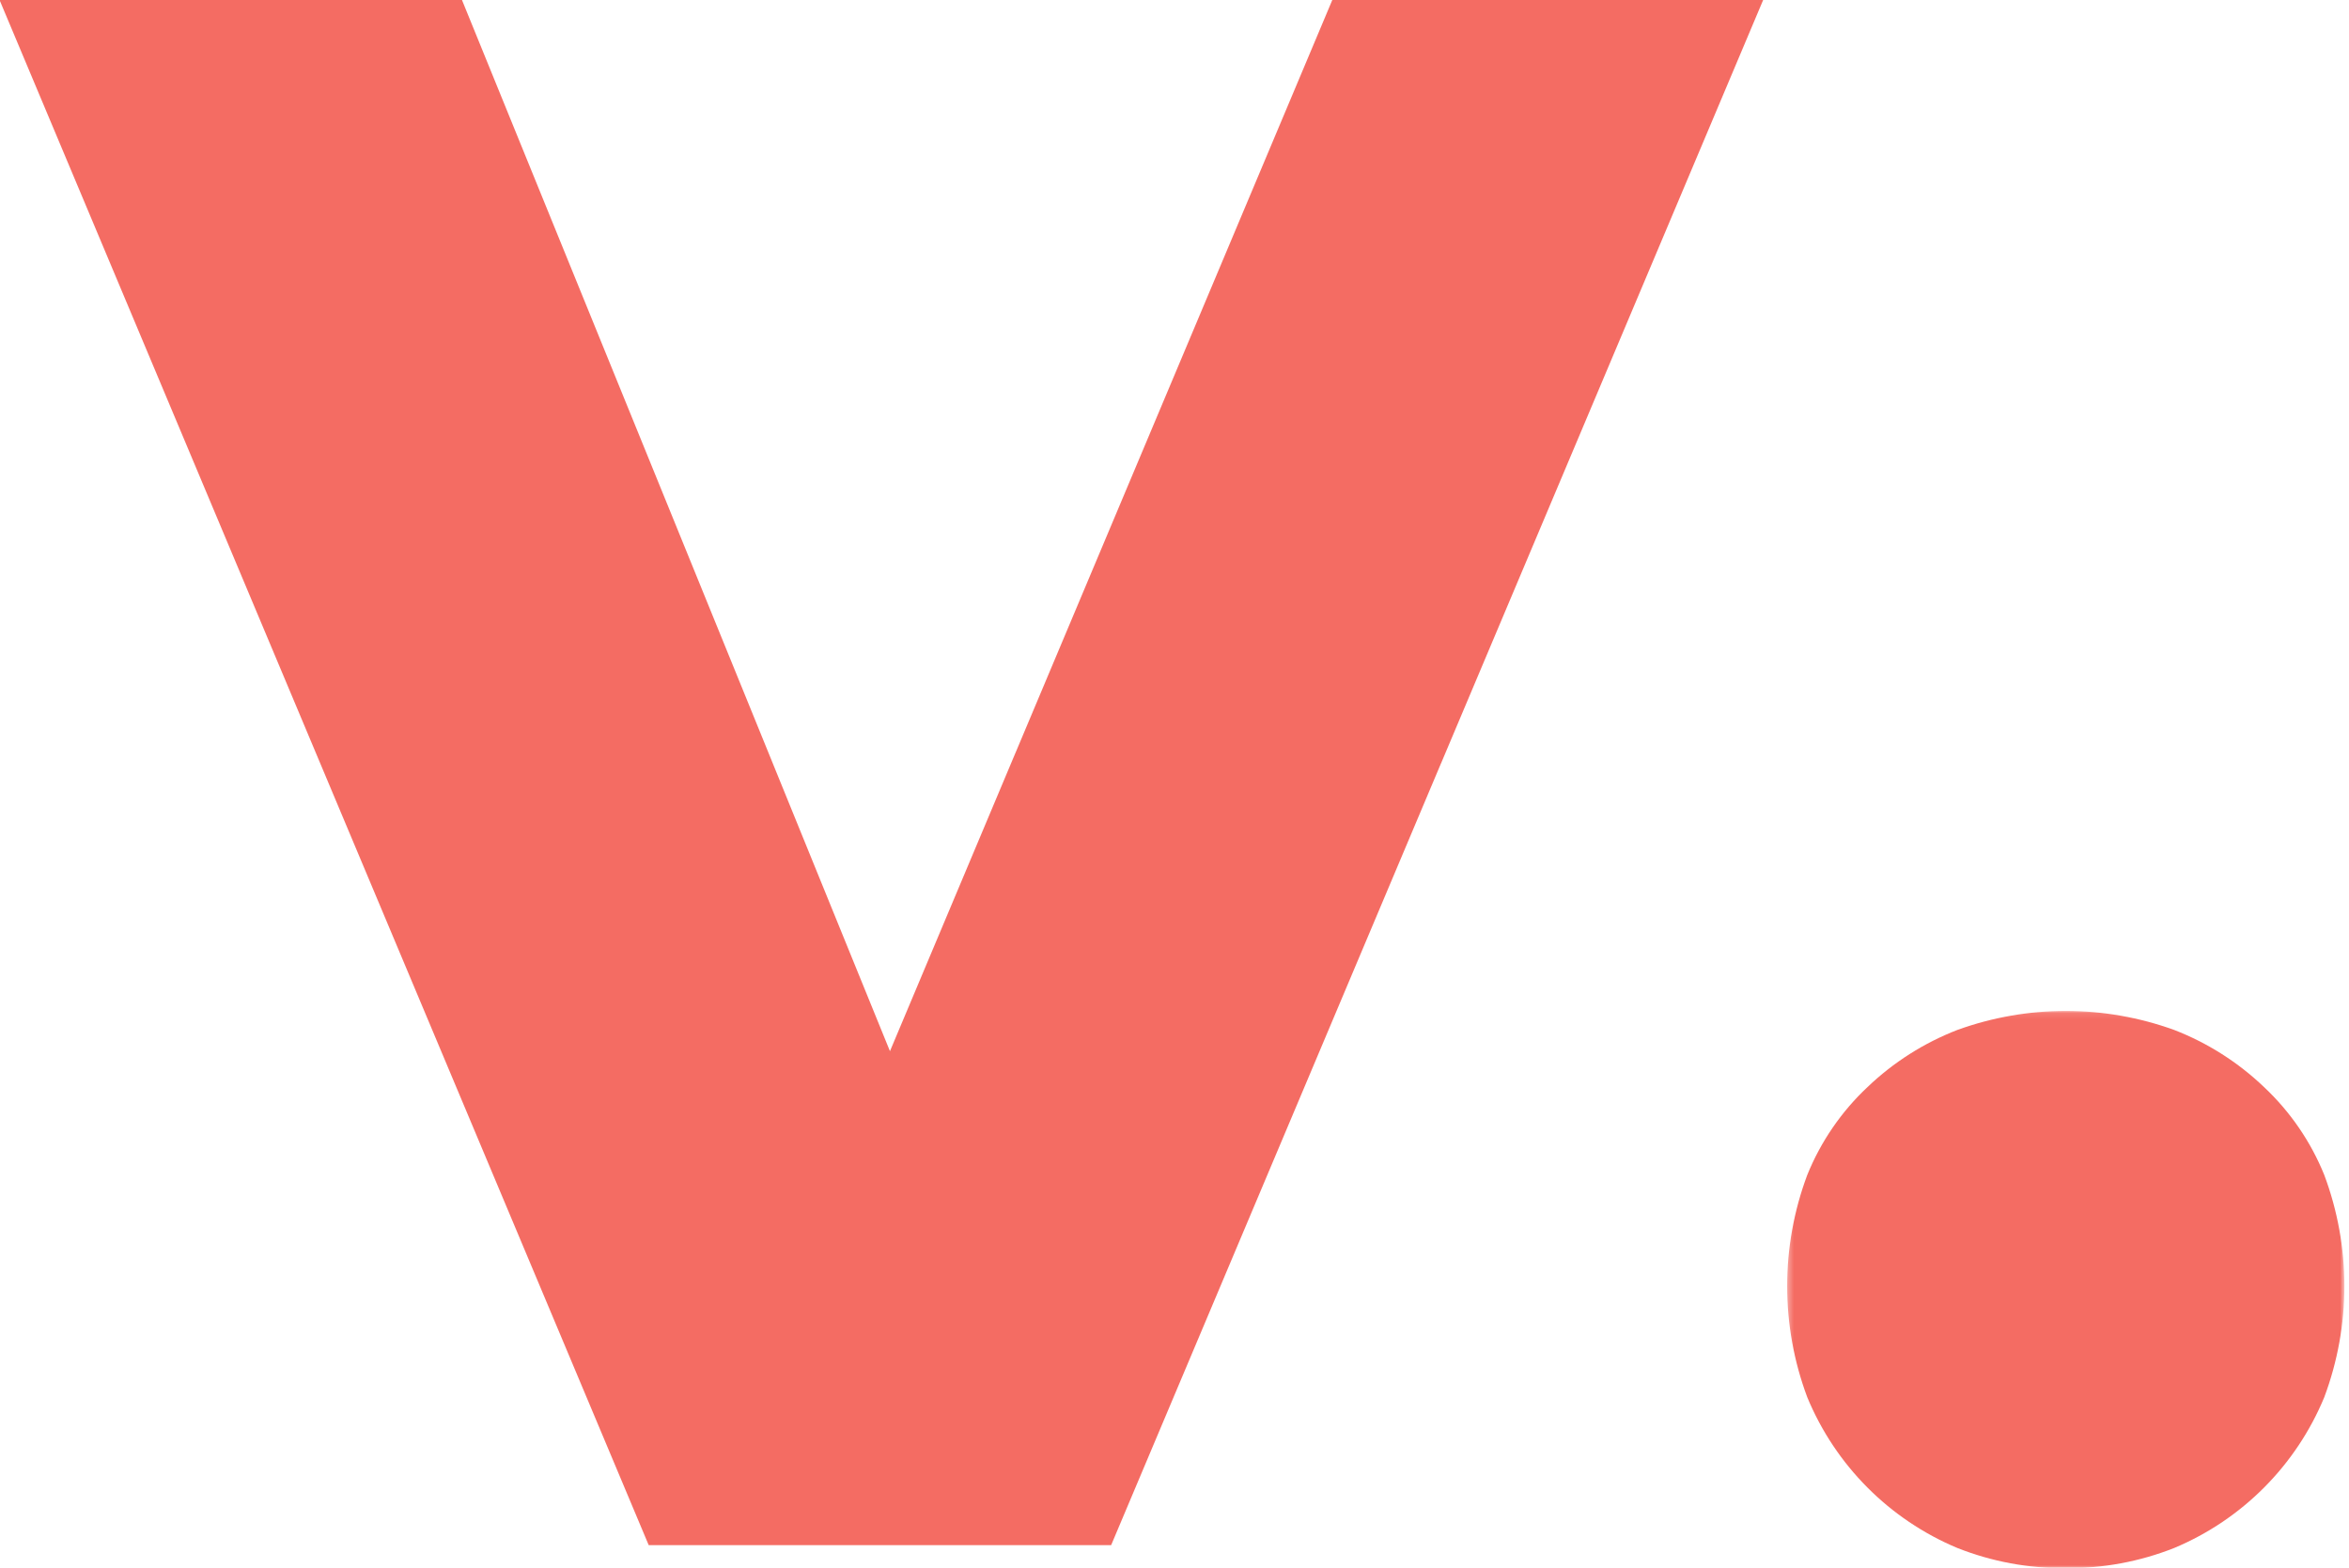 <?xml version="1.0" encoding="UTF-8"?>
<svg width="400px" height="267px" viewBox="0 0 400 267" version="1.1" xmlns="http://www.w3.org/2000/svg" xmlns:xlink="http://www.w3.org/1999/xlink">
    <!-- Generator: Sketch 53.2 (72643) - https://sketchapp.com -->
    <title>Group</title>
    <desc>Created with Sketch.</desc>
    <defs>
        <polygon id="path-1" points="0.325 0.107 95.213 0.107 95.213 94.999 0.325 94.999"></polygon>
    </defs>
    <g id="Symbols" stroke="none" stroke-width="1" fill="none" fill-rule="evenodd">
        <g id="Icon---multicolor" transform="translate(0, -3)">
            <g id="Group-7" transform="translate(0, 2)">
                <g id="Group" transform="translate(-0, 0.938)">
                    <g id="Group-3" transform="translate(304, 172.124)">
                        <mask id="mask-2" fill="white">
                            <use xlink:href="#path-1"></use>
                        </mask>
                        <g id="Clip-2"></g>
                        <path d="M91.79,28.045 C89.492,22.365 85.987,17.253 81.519,13.062 C77.112,8.85 71.918,5.547 66.234,3.344 C54.303,-0.972 41.237,-0.972 29.307,3.344 C23.622,5.548 18.428,8.85 14.02,13.062 C9.552,17.254 6.047,22.366 3.749,28.045 C-0.816,40.247 -0.816,53.689 3.749,65.891 C8.543,77.489 17.73,86.721 29.307,91.569 C35.18,93.894 41.448,95.058 47.765,94.997 C54.085,95.06 60.357,93.896 66.234,91.569 C77.81,86.72 86.997,77.489 91.79,65.891 C96.355,53.689 96.355,40.247 91.79,28.045" id="Fill-1" fill="#F46C63" mask="url(#mask-2)"></path>
                    </g>
                    <polygon id="Fill-4" fill="#F46C63" points="172.935 128.247 172.932 128.247 151.547 179.084 131.59 130.057 131.591 130.057 78.668 0.062 0 0.062 0 0.244 54.529 130.057 110.463 263.207 189.217 263.207 189.213 263.206 245.385 130.057 245.391 130.057 300.24 0.062 226.871 0.062"></polygon>
                </g>
            </g>
        </g>
    </g>
</svg>